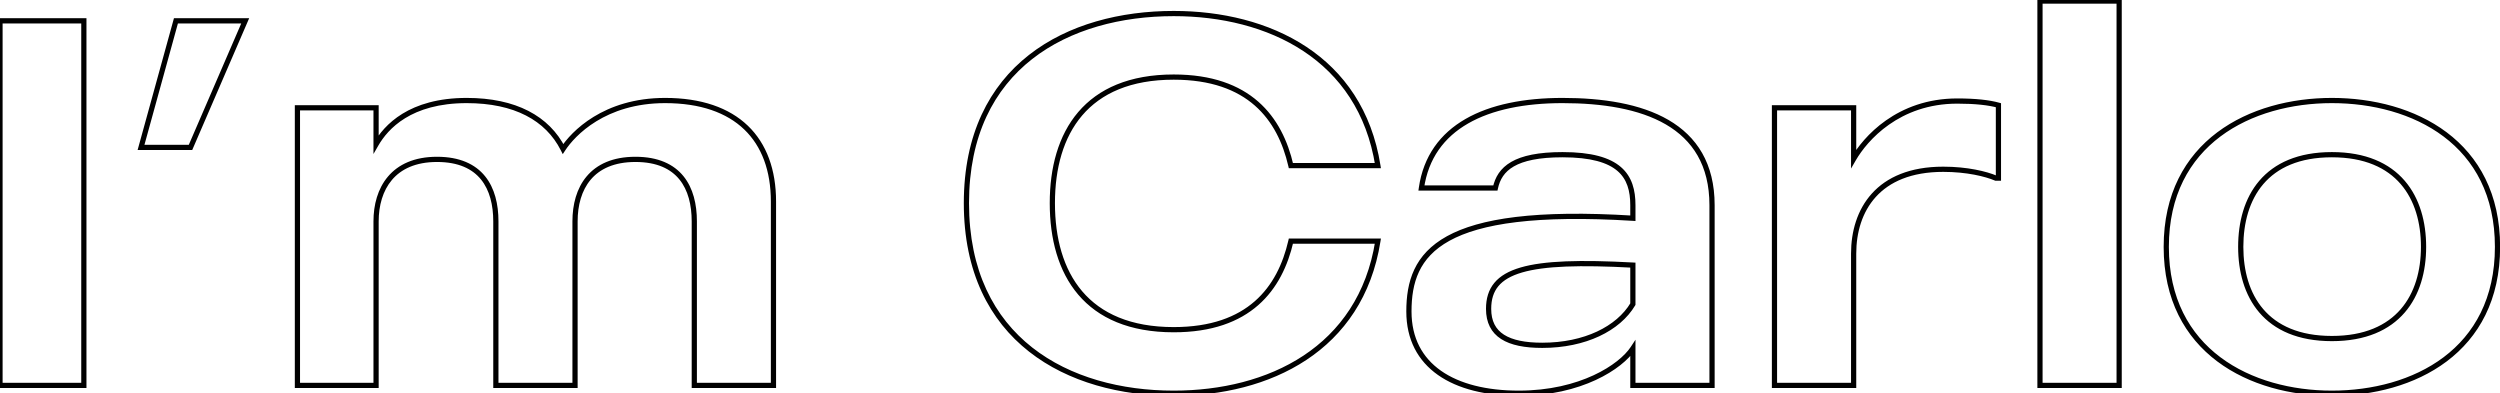 <svg width="960" height="151" viewBox="0 0 960 151" fill="none" xmlns="http://www.w3.org/2000/svg">
<path d="M5.96046e-08 8V7H-1V8H5.96046e-08ZM32.2 8H33.2V7H32.2V8ZM32.2 148V149H33.2V148H32.2ZM5.96046e-08 148H-1V149H5.96046e-08V148ZM5.96046e-08 9H32.2V7H5.96046e-08V9ZM31.2 8V148H33.2V8H31.2ZM32.2 147H5.96046e-08V149H32.2V147ZM1 148V8H-1V148H1ZM67.556 8V7H66.795L66.592 7.734L67.556 8ZM94.156 8L95.074 8.397L95.678 7H94.156V8ZM73.156 56.6V57.6H73.814L74.074 56.997L73.156 56.6ZM54.156 56.6L53.192 56.334L52.843 57.6H54.156V56.6ZM67.556 9H94.156V7H67.556V9ZM93.238 7.603L72.238 56.203L74.074 56.997L95.074 8.397L93.238 7.603ZM73.156 55.6H54.156V57.6H73.156V55.6ZM55.12 56.866L68.52 8.266L66.592 7.734L53.192 56.334L55.12 56.866ZM297.011 148V149H298.011V148H297.011ZM266.611 148H265.611V149H266.611V148ZM220.811 148V149H221.811V148H220.811ZM190.411 148H189.411V149H190.411V148ZM144.411 148V149H145.411V148H144.411ZM114.211 148H113.211V149H114.211V148ZM114.211 41.4V40.4H113.211V41.4H114.211ZM144.411 41.4H145.411V40.4H144.411V41.4ZM144.411 55.4H143.411V59.141L145.278 55.899L144.411 55.4ZM216.211 57.2L215.32 57.653L216.102 59.191L217.047 57.748L216.211 57.2ZM255.411 39.6C268.937 39.6 279.057 43.251 285.793 49.721C292.524 56.186 296.011 65.597 296.011 77.4H298.011C298.011 65.203 294.398 55.214 287.179 48.279C279.964 41.349 269.285 37.6 255.411 37.6V39.6ZM296.011 77.4V148H298.011V77.4H296.011ZM297.011 147H266.611V149H297.011V147ZM267.611 148V85H265.611V148H267.611ZM267.611 85C267.611 78.476 266.187 72.266 262.463 67.67C258.708 63.037 252.742 60.2 244.011 60.2V62.2C252.279 62.2 257.614 64.863 260.909 68.93C264.235 73.034 265.611 78.724 265.611 85H267.611ZM244.011 60.2C235.275 60.2 229.17 63.089 225.27 67.732C221.395 72.345 219.811 78.553 219.811 85H221.811C221.811 78.847 223.327 73.155 226.802 69.018C230.251 64.911 235.747 62.2 244.011 62.2V60.2ZM219.811 85V148H221.811V85H219.811ZM220.811 147H190.411V149H220.811V147ZM191.411 148V85H189.411V148H191.411ZM191.411 85C191.411 78.476 189.987 72.266 186.263 67.67C182.508 63.037 176.542 60.2 167.811 60.2V62.2C176.079 62.2 181.414 64.863 184.709 68.93C188.035 73.034 189.411 78.724 189.411 85H191.411ZM167.811 60.2C159.07 60.2 152.919 63.142 148.973 67.804C145.05 72.437 143.411 78.644 143.411 85H145.411C145.411 78.957 146.972 73.263 150.499 69.096C154.002 64.958 159.552 62.2 167.811 62.2V60.2ZM143.411 85V148H145.411V85H143.411ZM144.411 147H114.211V149H144.411V147ZM115.211 148V41.4H113.211V148H115.211ZM114.211 42.4H144.411V40.4H114.211V42.4ZM143.411 41.4V55.4H145.411V41.4H143.411ZM145.278 55.899C147.113 52.71 150.256 48.647 155.584 45.377C160.909 42.11 168.473 39.6 179.211 39.6V37.6C168.148 37.6 160.213 40.19 154.538 43.673C148.866 47.153 145.508 51.49 143.544 54.901L145.278 55.899ZM179.211 39.6C197.559 39.6 209.54 46.287 215.32 57.653L217.102 56.747C210.882 44.513 198.062 37.6 179.211 37.6V39.6ZM217.047 57.748C220.71 52.157 232.427 39.6 255.411 39.6V37.6C231.595 37.6 219.312 50.643 215.374 56.652L217.047 57.748ZM495.702 92.6V91.6H494.906L494.727 92.375L495.702 92.6ZM529.102 92.6L530.089 92.757L530.273 91.6H529.102V92.6ZM529.102 63.6V64.6H530.273L530.089 63.443L529.102 63.6ZM495.702 63.6L494.727 63.825L494.906 64.6H495.702V63.6ZM450.702 127.6C465.391 127.6 475.842 123.594 483.161 117.177C490.467 110.771 494.546 102.056 496.676 92.825L494.727 92.375C492.657 101.344 488.736 109.629 481.842 115.673C474.961 121.706 465.012 125.6 450.702 125.6V127.6ZM495.702 93.6H529.102V91.6H495.702V93.6ZM528.114 92.443C524.859 112.962 514.52 127.318 500.525 136.566C486.504 145.831 468.76 150 450.702 150V152C469.043 152 487.199 147.769 501.628 138.234C516.083 128.682 526.745 113.838 530.089 92.757L528.114 92.443ZM450.702 150C430.652 150 410.993 144.936 396.37 133.439C381.782 121.971 372.102 104.022 372.102 78H370.102C370.102 104.578 380.021 123.129 395.134 135.011C410.21 146.864 430.351 152 450.702 152V150ZM372.102 78C372.102 51.978 381.782 34.081 396.368 22.662C410.991 11.215 430.65 6.2 450.702 6.2V4.2C430.353 4.2 410.212 9.285 395.135 21.088C380.021 32.919 370.102 51.422 370.102 78H372.102ZM450.702 6.2C468.76 6.2 486.504 10.369 500.525 19.634C514.52 28.882 524.859 43.238 528.114 63.757L530.089 63.443C526.745 42.361 516.083 27.518 501.628 17.966C487.199 8.431 469.043 4.2 450.702 4.2V6.2ZM529.102 62.6H495.702V64.6H529.102V62.6ZM496.676 63.375C494.546 54.144 490.467 45.429 483.161 39.023C475.842 32.606 465.391 28.6 450.702 28.6V30.6C465.012 30.6 474.961 34.494 481.842 40.527C488.736 46.571 492.657 54.856 494.727 63.825L496.676 63.375ZM450.702 28.6C433.677 28.6 421.721 34.031 414.041 43.026C406.385 51.992 403.102 64.356 403.102 78H405.102C405.102 64.644 408.319 52.807 415.562 44.324C422.782 35.869 434.126 30.6 450.702 30.6V28.6ZM403.102 78C403.102 91.742 406.384 104.156 414.04 113.148C421.72 122.169 433.677 127.6 450.702 127.6V125.6C434.126 125.6 422.783 120.331 415.563 111.852C408.319 103.344 405.102 91.458 405.102 78H403.102ZM657.423 148V149H658.423V148H657.423ZM627.023 148H626.023V149H627.023V148ZM627.023 133.8H628.023V130.457L626.188 133.251L627.023 133.8ZM627.023 83.8L626.962 84.798L628.023 84.864V83.8H627.023ZM574.223 72.2V73.2H575.03L575.201 72.411L574.223 72.2ZM545.823 72.2L544.834 72.057L544.669 73.2H545.823V72.2ZM627.023 116.8L627.883 117.312L628.023 117.075V116.8H627.023ZM627.023 101.8H628.023V100.853L627.078 100.801L627.023 101.8ZM600.023 39.6C615.261 39.6 629.398 41.797 639.695 47.789C649.908 53.733 656.423 63.451 656.423 78.8H658.423C658.423 62.749 651.539 52.367 640.701 46.061C629.949 39.803 615.386 37.6 600.023 37.6V39.6ZM656.423 78.8V148H658.423V78.8H656.423ZM657.423 147H627.023V149H657.423V147ZM628.023 148V133.8H626.023V148H628.023ZM626.188 133.251C621.821 139.896 606.785 150 583.223 150V152C607.262 152 623.026 141.704 627.859 134.349L626.188 133.251ZM583.223 150C570.841 150 560.52 147.421 553.324 142.357C546.174 137.326 542.023 129.785 542.023 119.6H540.023C540.023 130.415 544.473 138.574 552.173 143.993C559.826 149.379 570.606 152 583.223 152V150ZM542.023 119.6C542.023 114.078 542.74 108.917 544.903 104.336C547.056 99.775 550.676 95.72 556.606 92.451C568.539 85.873 589.787 82.5 626.962 84.798L627.085 82.802C589.86 80.5 568.108 83.827 555.641 90.699C549.371 94.155 545.441 98.512 543.094 103.482C540.757 108.433 540.023 113.922 540.023 119.6H542.023ZM628.023 83.8V78.8H626.023V83.8H628.023ZM628.023 78.8C628.023 73.064 626.742 67.865 622.427 64.143C618.154 60.458 611.108 58.4 600.023 58.4V60.4C610.939 60.4 617.392 62.442 621.12 65.657C624.805 68.835 626.023 73.336 626.023 78.8H628.023ZM600.023 58.4C590.752 58.4 584.496 59.756 580.324 62.158C576.091 64.597 574.096 68.059 573.246 71.989L575.201 72.411C575.951 68.941 577.656 66.003 581.323 63.892C585.051 61.744 590.895 60.4 600.023 60.4V58.4ZM574.223 71.2H545.823V73.2H574.223V71.2ZM546.813 72.343C548.467 60.864 554.523 52.722 563.747 47.417C573.013 42.087 585.518 39.6 600.023 39.6V37.6C585.329 37.6 572.433 40.113 562.75 45.683C553.024 51.278 546.58 59.937 544.834 72.057L546.813 72.343ZM628.023 116.8V101.8H626.023V116.8H628.023ZM627.078 100.801C606.888 99.702 592.877 100.086 583.893 102.715C579.38 104.036 576.037 105.949 573.828 108.615C571.607 111.296 570.623 114.629 570.623 118.6H572.623C572.623 114.971 573.515 112.129 575.369 109.891C577.235 107.638 580.167 105.889 584.454 104.635C593.07 102.114 606.759 101.698 626.969 102.799L627.078 100.801ZM570.623 118.6C570.623 123.89 572.607 127.732 576.433 130.191C580.175 132.597 585.558 133.6 592.223 133.6V131.6C585.689 131.6 580.772 130.603 577.514 128.509C574.34 126.468 572.623 123.31 572.623 118.6H570.623ZM592.223 133.6C608.844 133.6 622.044 127.113 627.883 117.312L626.164 116.288C620.803 125.287 608.403 131.6 592.223 131.6V133.6ZM767.398 40.4H768.398V39.64L767.666 39.437L767.398 40.4ZM767.398 68.4V69.4H768.398V68.4H767.398ZM766.398 68.4L766.01 69.322L766.196 69.4H766.398V68.4ZM711.798 148V149H712.798V148H711.798ZM681.398 148H680.398V149H681.398V148ZM681.398 41.4V40.4H680.398V41.4H681.398ZM711.798 41.4H712.798V40.4H711.798V41.4ZM711.798 61H710.798V64.723L712.664 61.501L711.798 61ZM751.598 39.8C758.555 39.8 763.654 40.398 767.131 41.364L767.666 39.437C763.943 38.402 758.642 37.8 751.598 37.8V39.8ZM766.398 40.4V68.4H768.398V40.4H766.398ZM767.398 67.4H766.398V69.4H767.398V67.4ZM766.786 67.478C762.849 65.821 755.515 64 746.198 64V66C755.282 66 762.347 67.779 766.01 69.322L766.786 67.478ZM746.198 64C733.379 64 724.485 68.027 718.807 74.304C713.146 80.562 710.798 88.927 710.798 97.4H712.798C712.798 89.272 715.051 81.438 720.29 75.646C725.512 69.873 733.818 66 746.198 66V64ZM710.798 97.4V148H712.798V97.4H710.798ZM711.798 147H681.398V149H711.798V147ZM682.398 148V41.4H680.398V148H682.398ZM681.398 42.4H711.798V40.4H681.398V42.4ZM710.798 41.4V61H712.798V41.4H710.798ZM712.664 61.501C716.959 54.082 729.282 39.8 751.598 39.8V37.8C728.315 37.8 715.438 52.718 710.933 60.499L712.664 61.501ZM783.352 0.4V-0.6H782.352V0.4H783.352ZM813.752 0.4H814.752V-0.6H813.752V0.4ZM813.752 148V149H814.752V148H813.752ZM783.352 148H782.352V149H783.352V148ZM783.352 1.4H813.752V-0.6H783.352V1.4ZM812.752 0.4V148H814.752V0.4H812.752ZM813.752 147H783.352V149H813.752V147ZM784.352 148V0.4H782.352V148H784.352ZM895.444 39.6C910.892 39.6 926.561 43.564 938.343 52.424C950.085 61.256 958.044 75.007 958.044 94.8H960.044C960.044 74.393 951.802 60.044 939.545 50.826C927.326 41.636 911.196 37.6 895.444 37.6V39.6ZM958.044 94.8C958.044 114.593 950.085 128.344 938.343 137.176C926.561 146.036 910.892 150 895.444 150V152C911.196 152 927.326 147.964 939.545 138.774C951.802 129.556 960.044 115.207 960.044 94.8H958.044ZM895.444 150C880.097 150 864.426 146.037 852.619 137.175C840.85 128.343 832.844 114.591 832.844 94.8H830.844C830.844 115.209 839.137 129.557 851.418 138.775C863.661 147.963 879.791 152 895.444 152V150ZM832.844 94.8C832.844 75.009 840.85 61.258 852.619 52.425C864.426 43.563 880.097 39.6 895.444 39.6V37.6C879.791 37.6 863.661 41.637 851.418 50.825C839.137 60.042 830.844 74.391 830.844 94.8H832.844ZM895.444 131C908.474 131 917.574 126.766 923.4 120.029C929.204 113.318 931.644 104.257 931.644 94.8H929.644C929.644 103.943 927.283 112.482 921.887 118.721C916.514 124.934 908.014 129 895.444 129V131ZM931.644 94.8C931.644 85.245 929.205 76.134 923.401 69.397C917.575 62.635 908.474 58.4 895.444 58.4V60.4C908.014 60.4 916.513 64.466 921.886 70.703C927.282 76.966 929.644 85.555 929.644 94.8H931.644ZM895.444 58.4C882.413 58.4 873.36 62.635 867.583 69.401C861.83 76.139 859.444 85.25 859.444 94.8H861.444C861.444 85.55 863.758 76.961 869.104 70.699C874.427 64.465 882.874 60.4 895.444 60.4V58.4ZM859.444 94.8C859.444 104.253 861.831 113.313 867.584 120.026C873.361 126.765 882.413 131 895.444 131V129C882.874 129 874.426 124.935 869.103 118.724C863.756 112.487 861.444 103.947 861.444 94.8H859.444Z" fill="black"/>
</svg>
